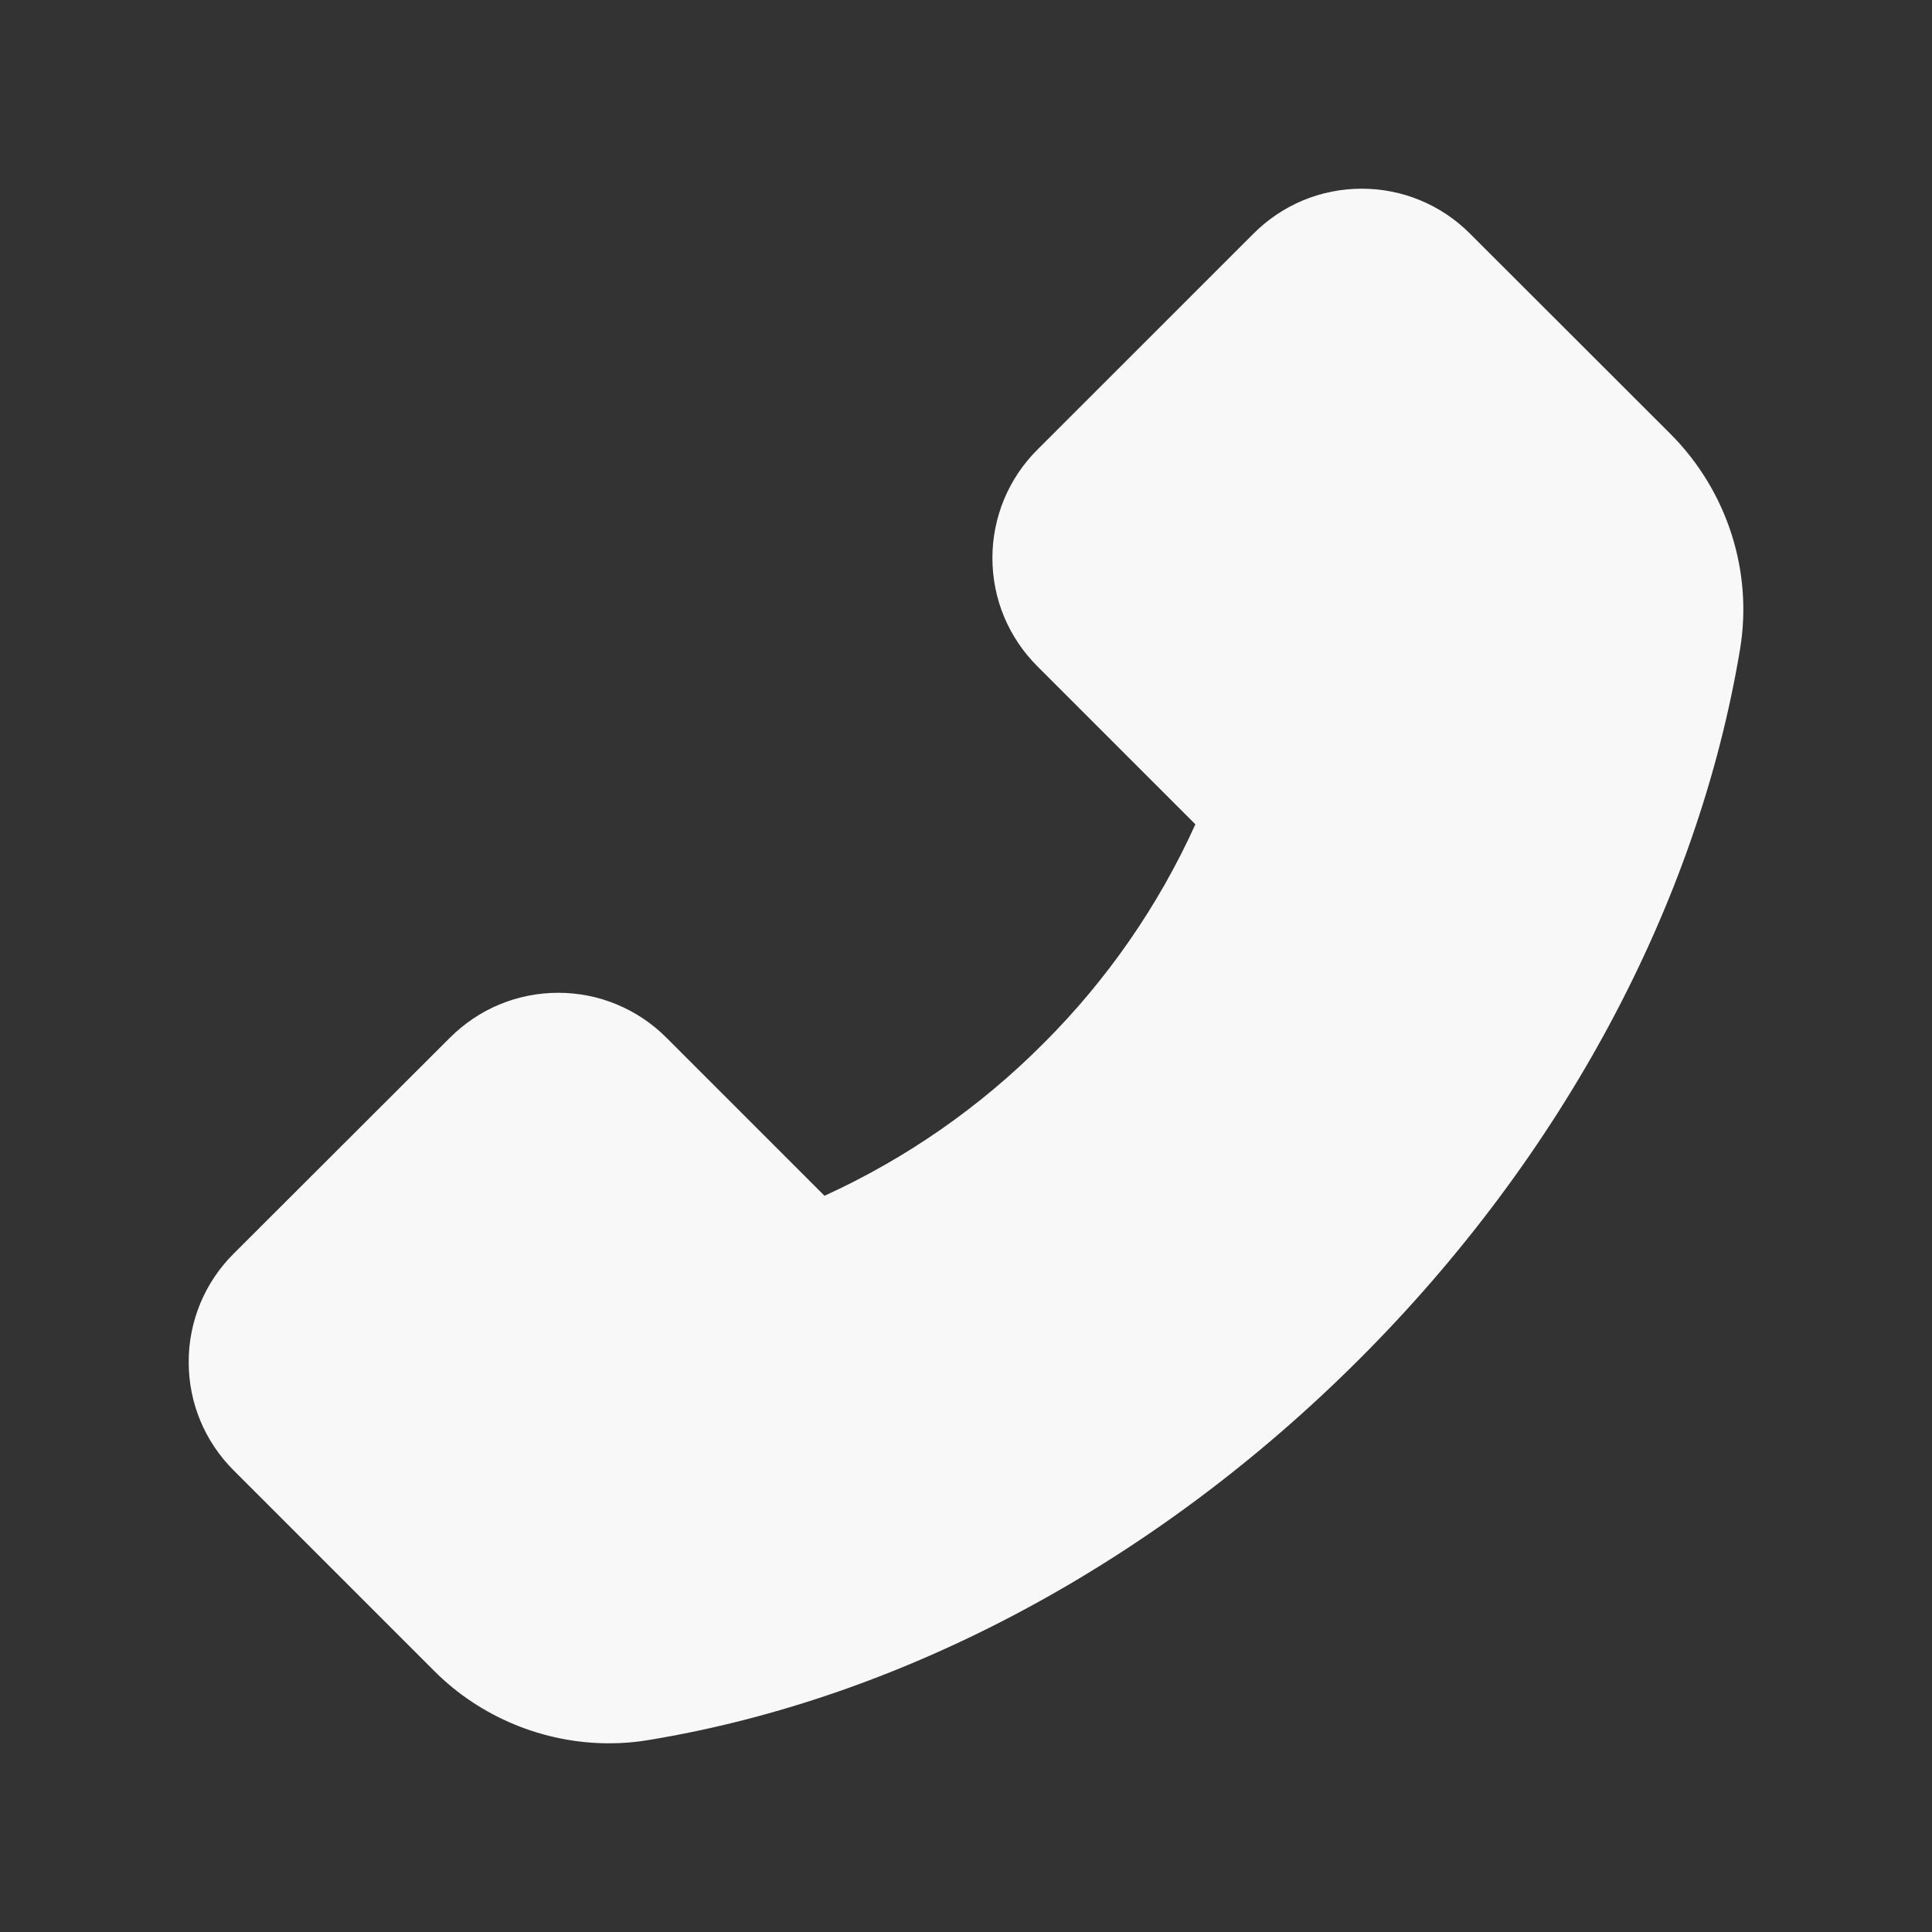 <svg width="30" height="30" viewBox="0 0 30 30" fill="none" xmlns="http://www.w3.org/2000/svg">
    <rect x="0" y="0" width="30" height="30" fill="#333333" stroke="none"/>
    <path
        d="M25.945 6.744L22.825 3.627C22.605 3.406 22.343 3.23 22.055 3.111C21.767 2.991 21.458 2.93 21.146 2.93C20.511 2.93 19.913 3.179 19.465 3.627L16.107 6.984C15.886 7.204 15.711 7.466 15.591 7.754C15.472 8.042 15.41 8.351 15.41 8.663C15.41 9.299 15.659 9.896 16.107 10.345L18.562 12.8C17.988 14.066 17.189 15.219 16.204 16.201C15.222 17.188 14.07 17.99 12.803 18.568L10.348 16.113C10.128 15.892 9.866 15.717 9.578 15.597C9.29 15.477 8.981 15.416 8.669 15.416C8.033 15.416 7.436 15.665 6.987 16.113L3.627 19.468C3.406 19.688 3.23 19.95 3.11 20.239C2.991 20.528 2.929 20.837 2.93 21.149C2.93 21.785 3.179 22.383 3.627 22.831L6.741 25.945C7.456 26.663 8.443 27.07 9.457 27.07C9.671 27.07 9.876 27.053 10.078 27.018C14.027 26.367 17.944 24.267 21.105 21.108C24.264 17.953 26.361 14.039 27.02 10.078C27.22 8.868 26.818 7.623 25.945 6.744Z"
        fill="#F8F8F8" />
</svg>
    
